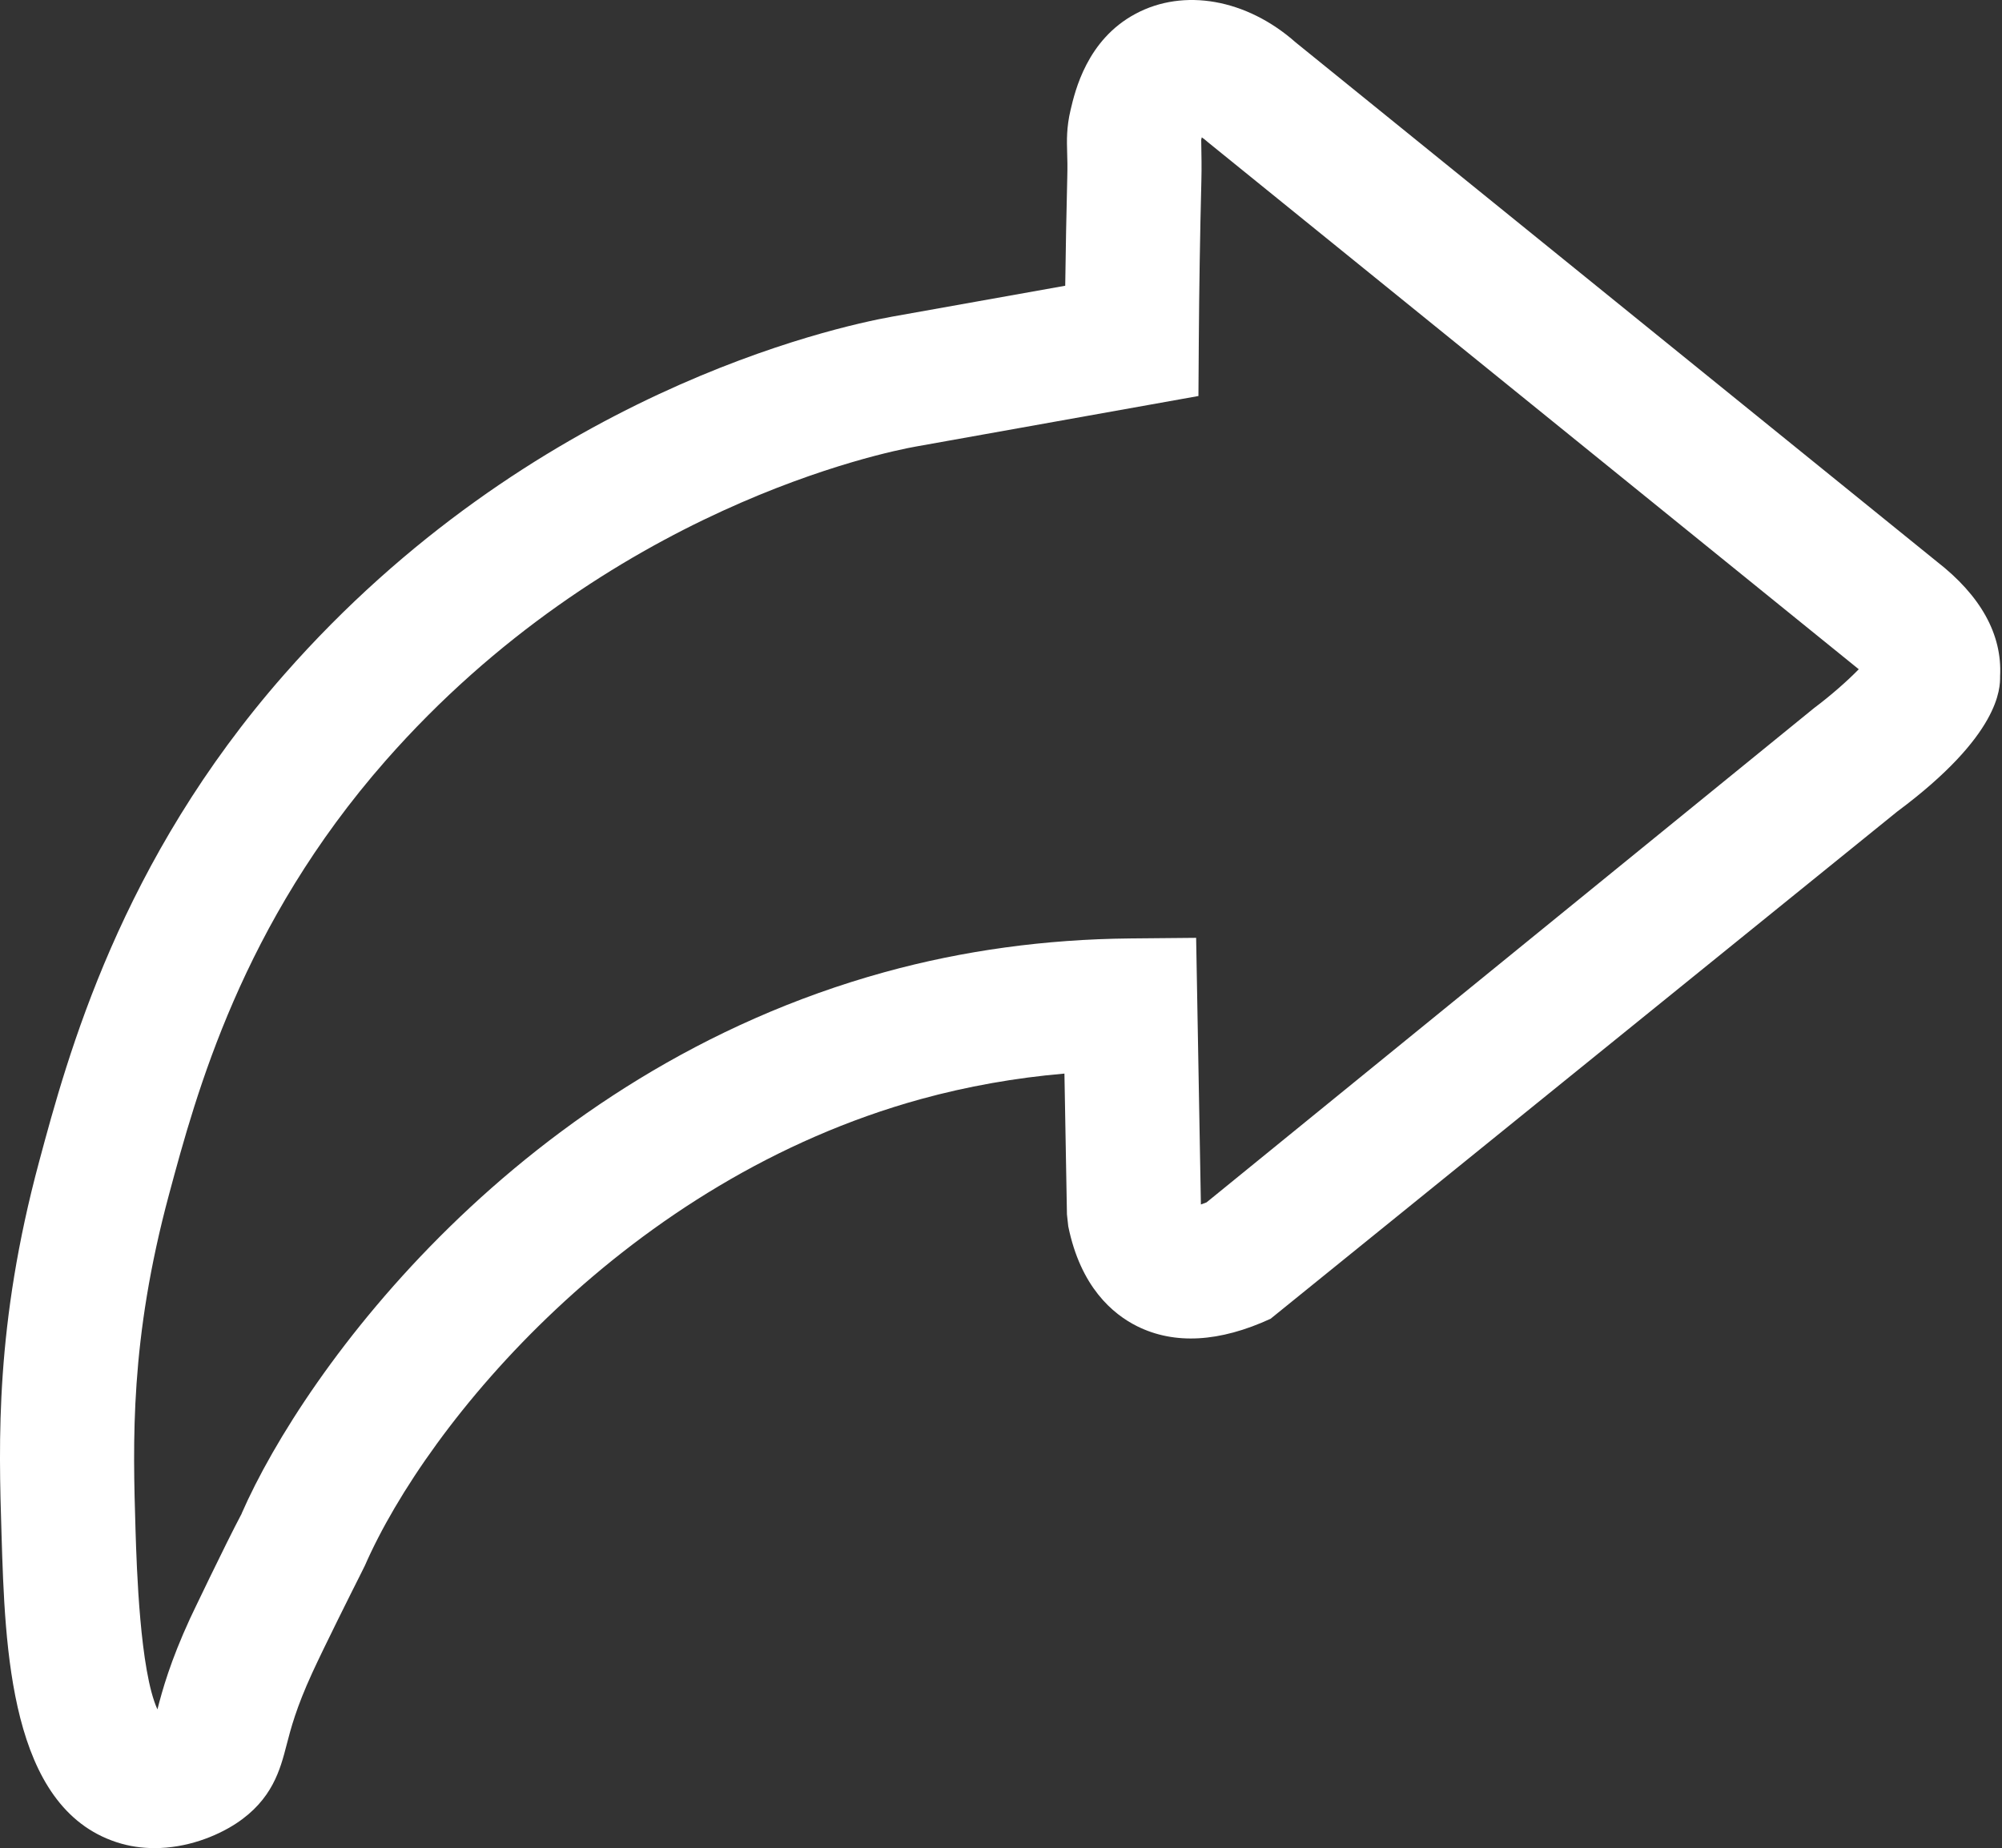 <svg enable-background="new 0 0 500 461.63" viewBox="0 0 500 461.63" xmlns="http://www.w3.org/2000/svg"><rect x="0" y="0" width="500" height="461.63" fill="#333333" stroke="none"/><path d="m38.598 461.63c-3.14 0-6.345-.438-9.538-1.493-26.599-8.753-27.802-48.142-28.679-76.924-.72-23.299-1.596-52.261 9.394-93.065 7.105-26.414 20.175-74.993 61.205-121.668 61.649-70.179 137.271-86.758 151.806-89.384l43.254-7.723c.118-8.933.288-17.918.51-27.006.078-2.755.026-4.634-.026-6.153-.092-3.141-.183-6.359.85-10.735 1.125-4.788 4.108-17.558 16.21-24.019 12.076-6.488 27.763-3.707 40.009 7.131l160.088 129.648c10.977 8.521 16.407 18.227 15.844 28.679.026 2.961.026 14.674-25.696 33.802l-156.502 126.688c-12.756 5.87-23.982 6.488-33.297 1.879-6.162-3.064-14.156-9.86-17.231-24.972l-.327-2.961-.628-35.192c-12.272 1.056-24.27 3.192-35.809 6.359-73.345 20.209-123.259 80.785-138.906 116.544l-1.086 2.188c-2.133 4.222-9.041 18.021-12.076 24.637-3.99 8.702-5.325 13.85-6.398 17.995-1.57 6.076-3.519 13.619-12.599 19.591-5.09 3.322-12.469 6.154-20.372 6.154zm-4.749-79.395c.288 9.165 1.086 35.141 5.469 44.744 1.243-4.84 3.205-11.945 8.138-22.681.092-.206 8.727-18.356 12.926-26.259h-.026c15.661-35.785 69.381-110.082 160.664-135.235 19.533-5.381 40.087-8.187 61.112-8.393l16.603-.154 1.191 66.6c.406-.129.877-.309 1.4-.515l151.728-123.469c4.2-3.141 8.452-6.899 11.173-9.706-.445-.36-.955-.798-1.557-1.261l-160.939-130.343c-.576-.515-1.112-.927-1.583-1.261-.052.232-.105.438-.144.592.065 4.325.131 6.796.039 10.323-.34 13.49-.549 26.826-.641 40.032l-.092 13.67-70.533 12.615c-7.693 1.364-77.009 15.369-132.469 78.468-35.953 40.959-47.296 83.102-54.074 108.28-9.824 36.455-9.052 61.684-8.385 83.953z" fill="#fff"/></svg>